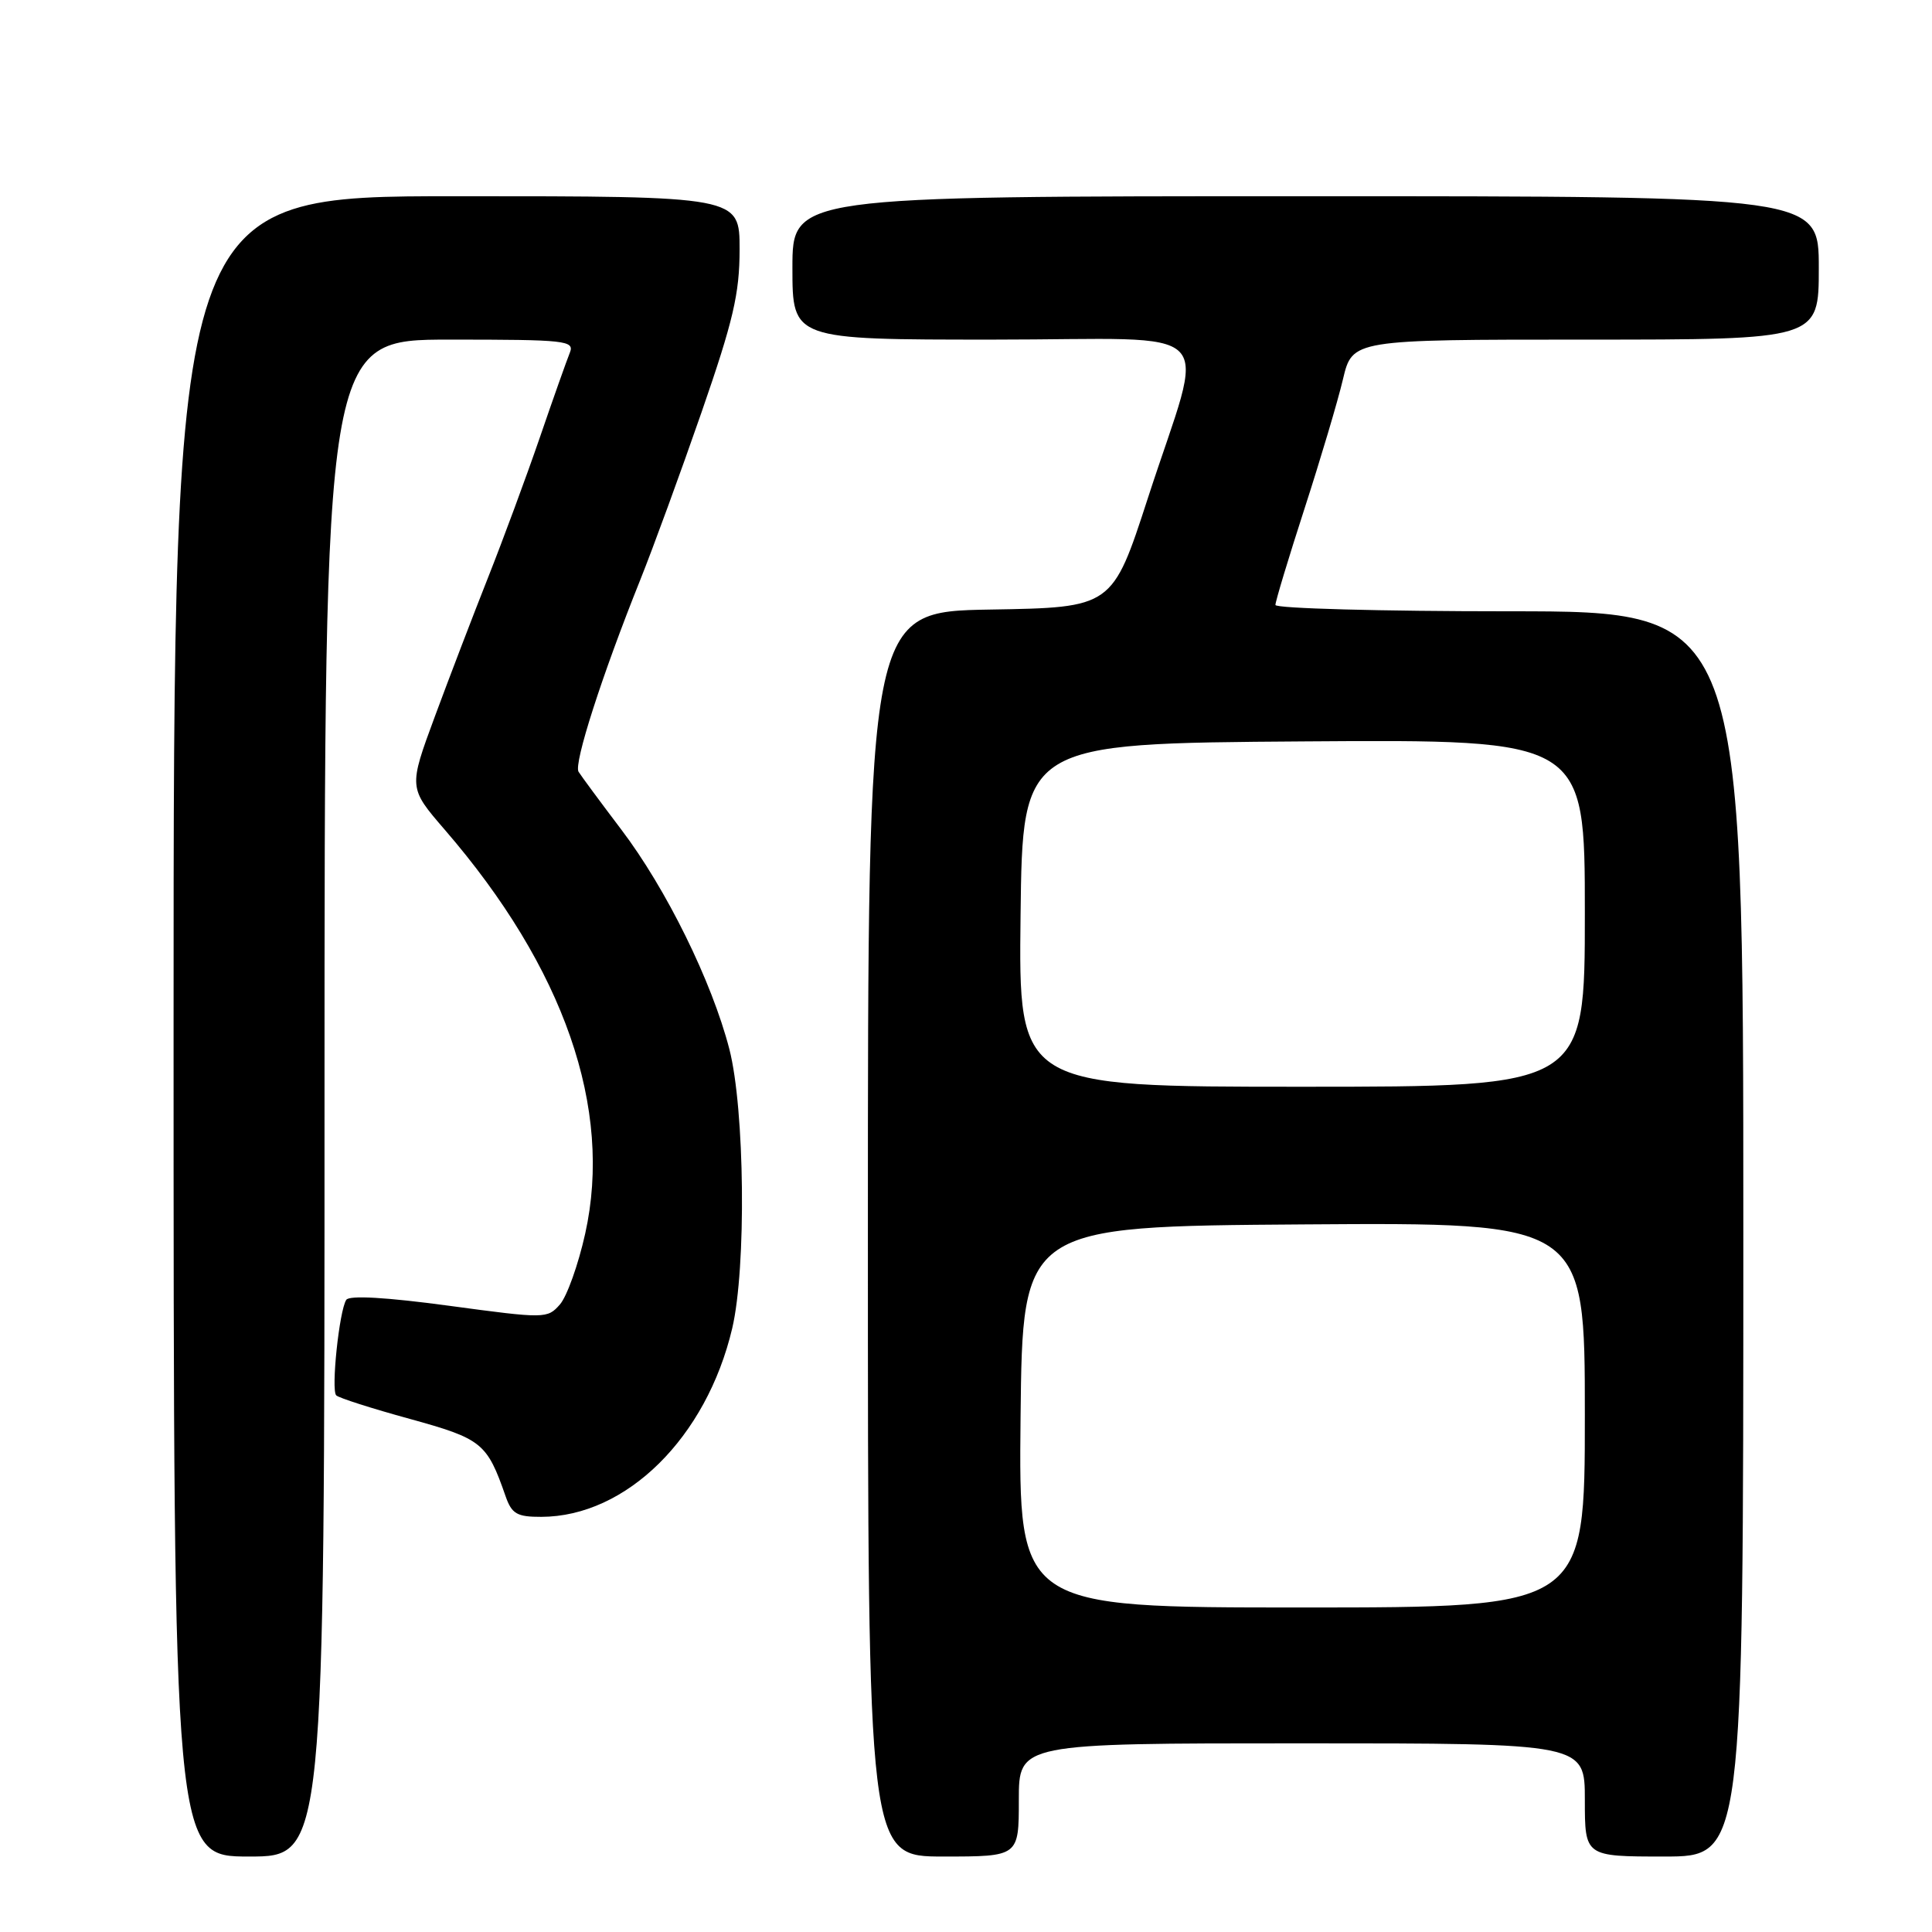 <?xml version="1.0" encoding="UTF-8" standalone="no"?>
<!DOCTYPE svg PUBLIC "-//W3C//DTD SVG 1.1//EN" "http://www.w3.org/Graphics/SVG/1.1/DTD/svg11.dtd" >
<svg xmlns="http://www.w3.org/2000/svg" xmlns:xlink="http://www.w3.org/1999/xlink" version="1.1" viewBox="0 0 256 256">
 <g >
 <path fill="currentColor"
d=" M 43.00 145.50 C 43.00 45.00 43.00 45.00 59.61 45.00 C 75.03 45.00 76.16 45.12 75.50 46.75 C 75.11 47.71 73.31 52.77 71.52 58.00 C 69.72 63.23 66.64 71.55 64.68 76.50 C 62.72 81.45 59.54 89.75 57.62 94.94 C 54.13 104.38 54.13 104.38 58.93 109.94 C 74.77 128.28 81.23 146.88 77.54 163.47 C 76.63 167.57 75.12 171.79 74.19 172.85 C 72.53 174.74 72.24 174.74 59.50 173.02 C 51.21 171.90 46.27 171.61 45.88 172.24 C 44.95 173.68 43.85 184.18 44.55 184.89 C 44.88 185.23 49.27 186.63 54.30 188.01 C 63.86 190.65 64.53 191.18 66.99 198.25 C 67.81 200.60 68.50 201.00 71.73 200.99 C 83.00 200.96 93.61 190.48 97.02 176.02 C 98.91 168.00 98.69 146.96 96.64 139.00 C 94.32 130.04 88.29 117.78 82.30 109.89 C 79.54 106.25 77.01 102.82 76.66 102.26 C 76.00 101.19 79.77 89.47 84.84 76.83 C 86.53 72.61 90.19 62.61 92.96 54.62 C 97.16 42.50 98.00 38.91 98.00 33.04 C 98.00 26.00 98.00 26.00 60.50 26.00 C 23.00 26.00 23.00 26.00 23.00 136.00 C 23.00 246.00 23.00 246.00 33.00 246.00 C 43.00 246.00 43.00 246.00 43.00 145.50 Z  M 135.00 238.50 C 135.00 231.00 135.00 231.00 172.50 231.00 C 210.00 231.00 210.00 231.00 210.00 238.50 C 210.00 246.00 210.00 246.00 220.50 246.00 C 231.00 246.00 231.00 246.00 231.00 163.50 C 231.00 81.00 231.00 81.00 200.00 81.00 C 182.95 81.00 169.00 80.62 169.00 80.16 C 169.00 79.69 170.73 73.96 172.85 67.41 C 174.97 60.86 177.27 53.14 177.95 50.25 C 179.20 45.00 179.20 45.00 210.10 45.00 C 241.00 45.00 241.00 45.00 241.00 35.50 C 241.00 26.00 241.00 26.00 173.00 26.00 C 105.00 26.00 105.00 26.00 105.00 35.50 C 105.00 45.00 105.00 45.00 131.58 45.00 C 162.43 45.00 159.79 42.30 152.10 66.00 C 147.39 80.50 147.39 80.50 131.19 80.77 C 115.00 81.05 115.00 81.05 115.00 163.52 C 115.00 246.00 115.00 246.00 125.00 246.00 C 135.00 246.00 135.00 246.00 135.00 238.50 Z  M 135.23 187.75 C 135.50 162.50 135.50 162.50 172.75 162.24 C 210.00 161.98 210.00 161.98 210.00 187.49 C 210.00 213.00 210.00 213.00 172.48 213.00 C 134.97 213.00 134.97 213.00 135.23 187.75 Z  M 135.23 121.25 C 135.50 98.50 135.50 98.50 172.75 98.24 C 210.00 97.98 210.00 97.98 210.00 120.99 C 210.00 144.00 210.00 144.00 172.48 144.00 C 134.96 144.00 134.96 144.00 135.23 121.25 Z "/>
</g>
</svg>